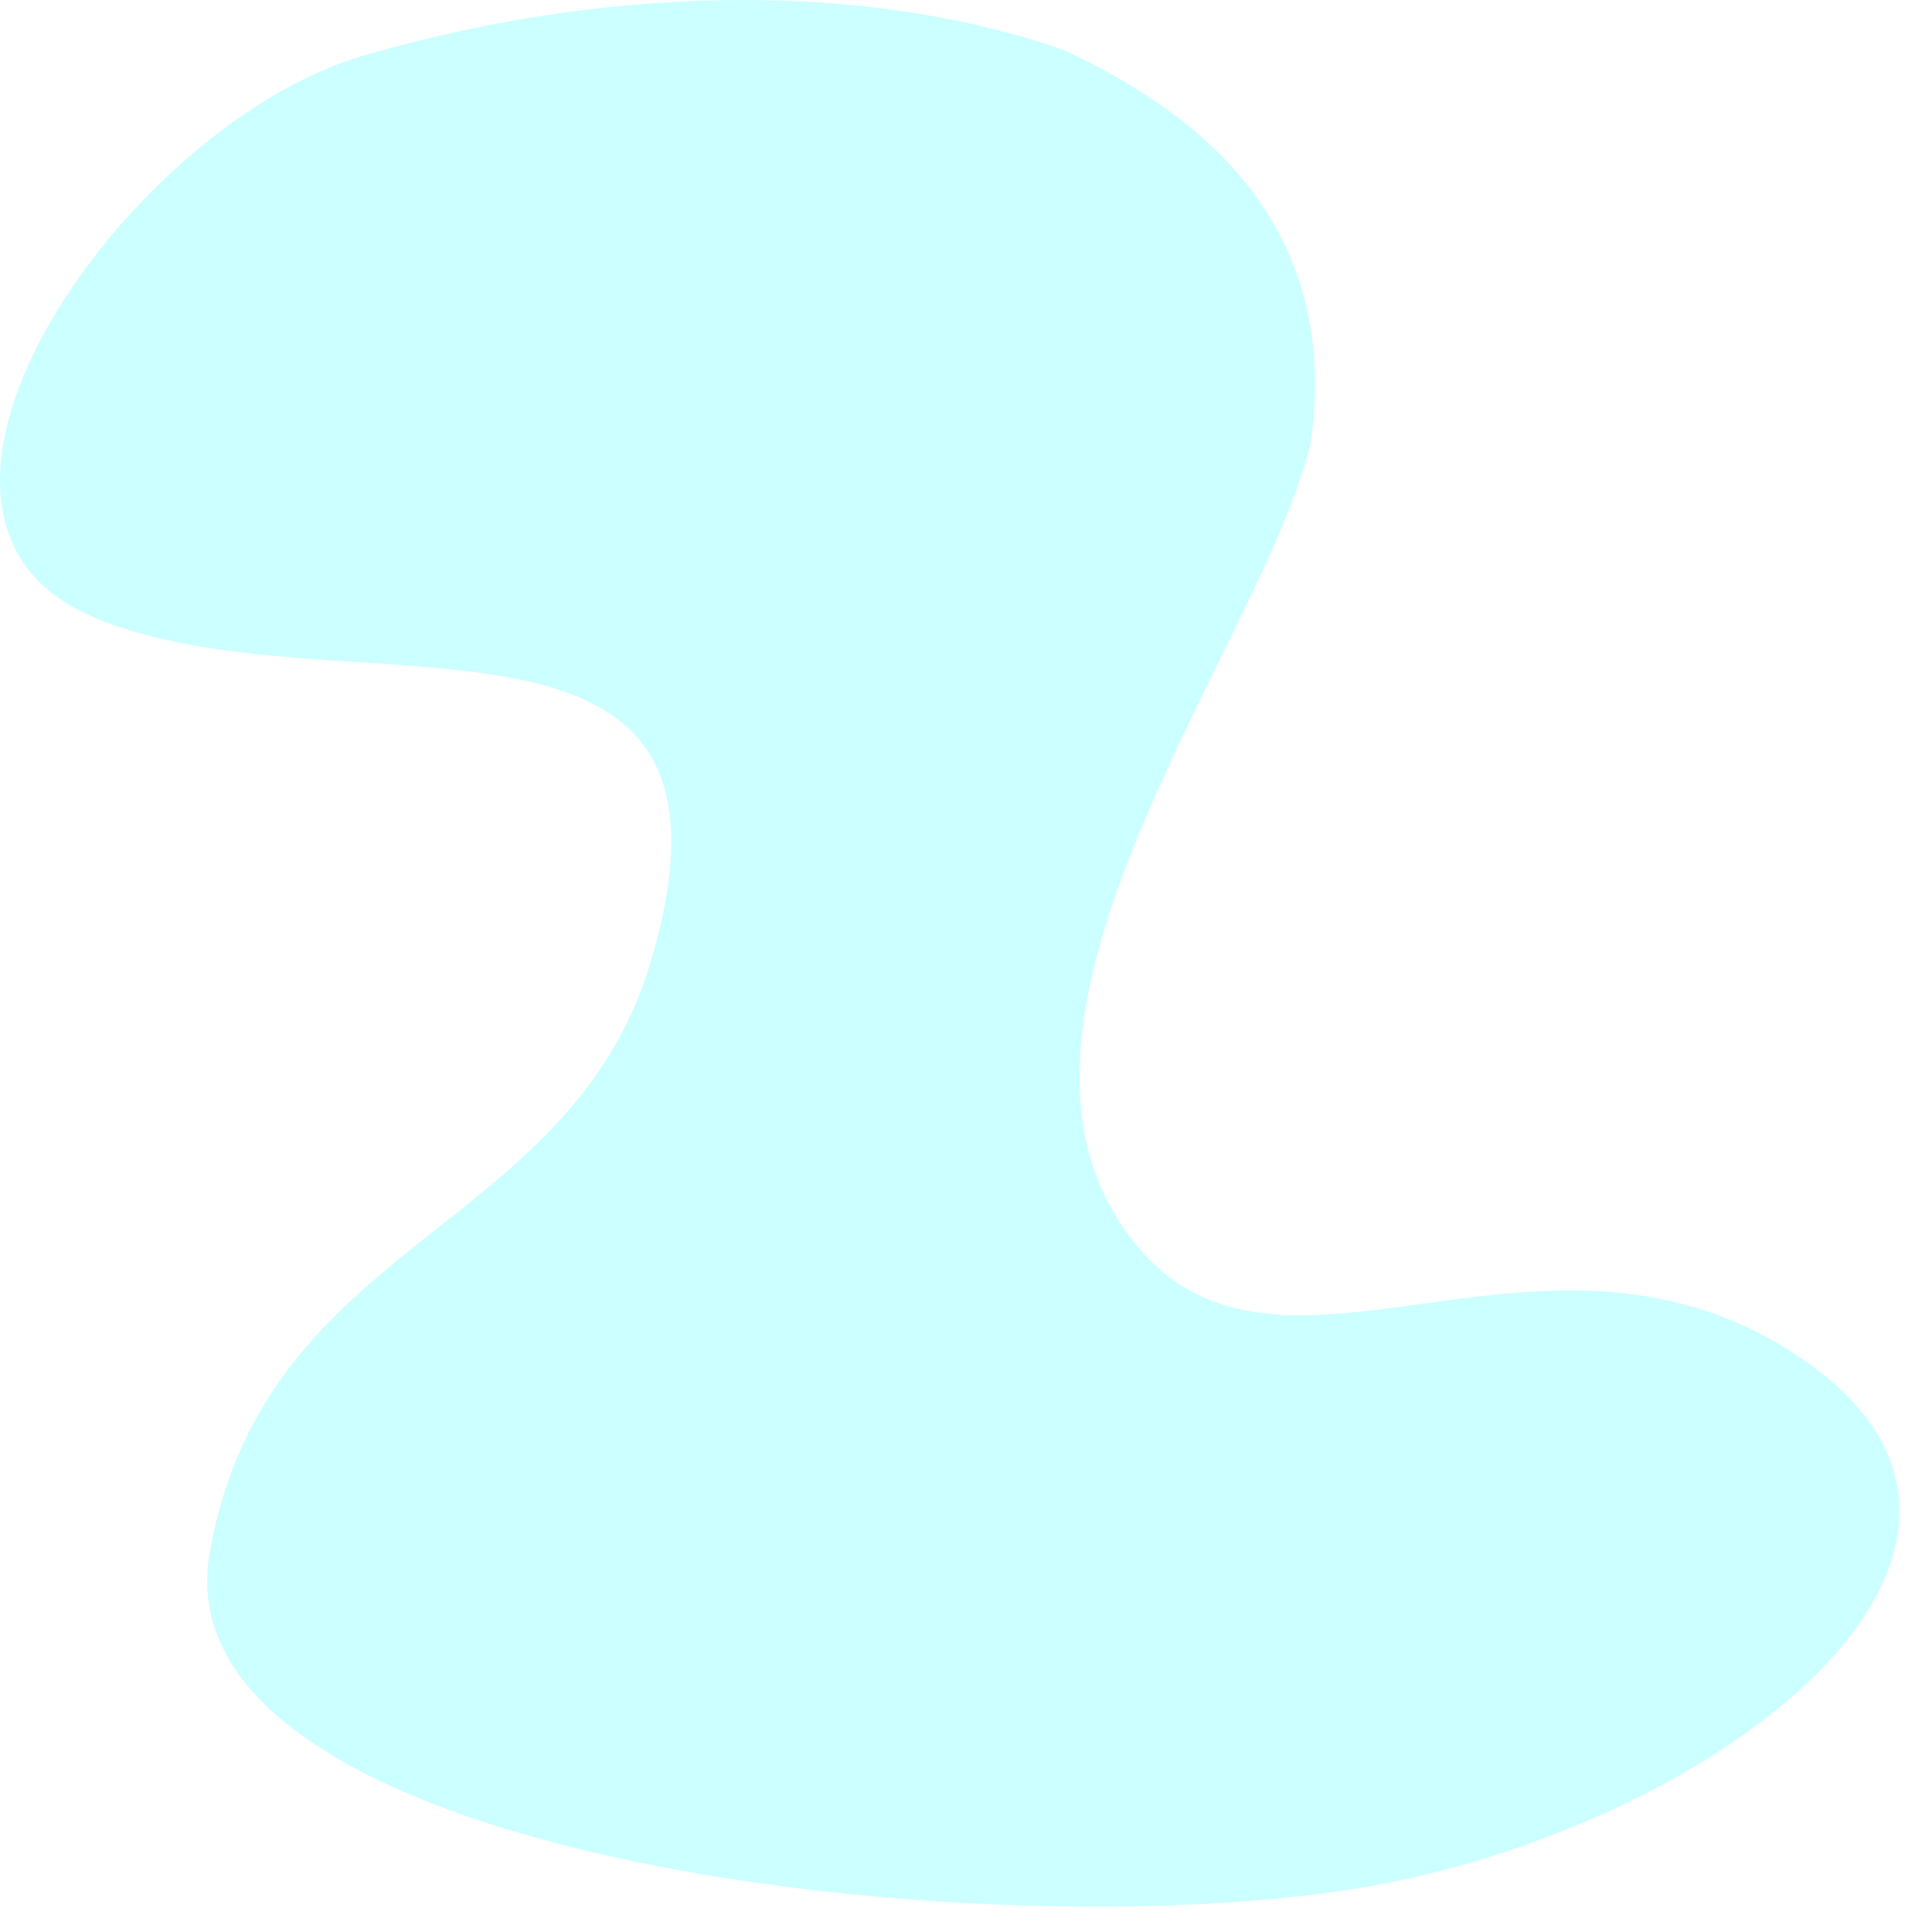 <?xml version="1.0" encoding="utf-8"?>
<!-- Generator: Adobe Illustrator 22.0.0, SVG Export Plug-In . SVG Version: 6.00 Build 0)  -->
<svg version="1.1" id="Layer_1" xmlns="http://www.w3.org/2000/svg" xmlns:xlink="http://www.w3.org/1999/xlink" x="0px" y="0px"
	 viewBox="0 0 1328.3 1313.6" style="enable-background:new 0 0 1328.3 1313.6;" xml:space="preserve">
<style type="text/css">
	.st0{opacity:0.2;fill:#00FFFF;enable-background:new    ;}
</style>
<title>Asset 41</title>
<g id="Layer_2_1_">
	<g id="Layer_1-2">
		<path class="st0" d="M1236.2,932.5c-183.8-122.2-369,60-467-93s100-400,132-535c17.6-126.2-45.9-213-170.4-270.3
			C589.5-15,410.6-9,248.8,38.6s-350.6,315.9-184.2,386s458-37.2,385.6,226.9c-51.8,197.8-267,196-306,416s577.2,278.6,821,225
			S1420,1054.7,1236.2,932.5z"/>
	</g>
</g>
</svg>
